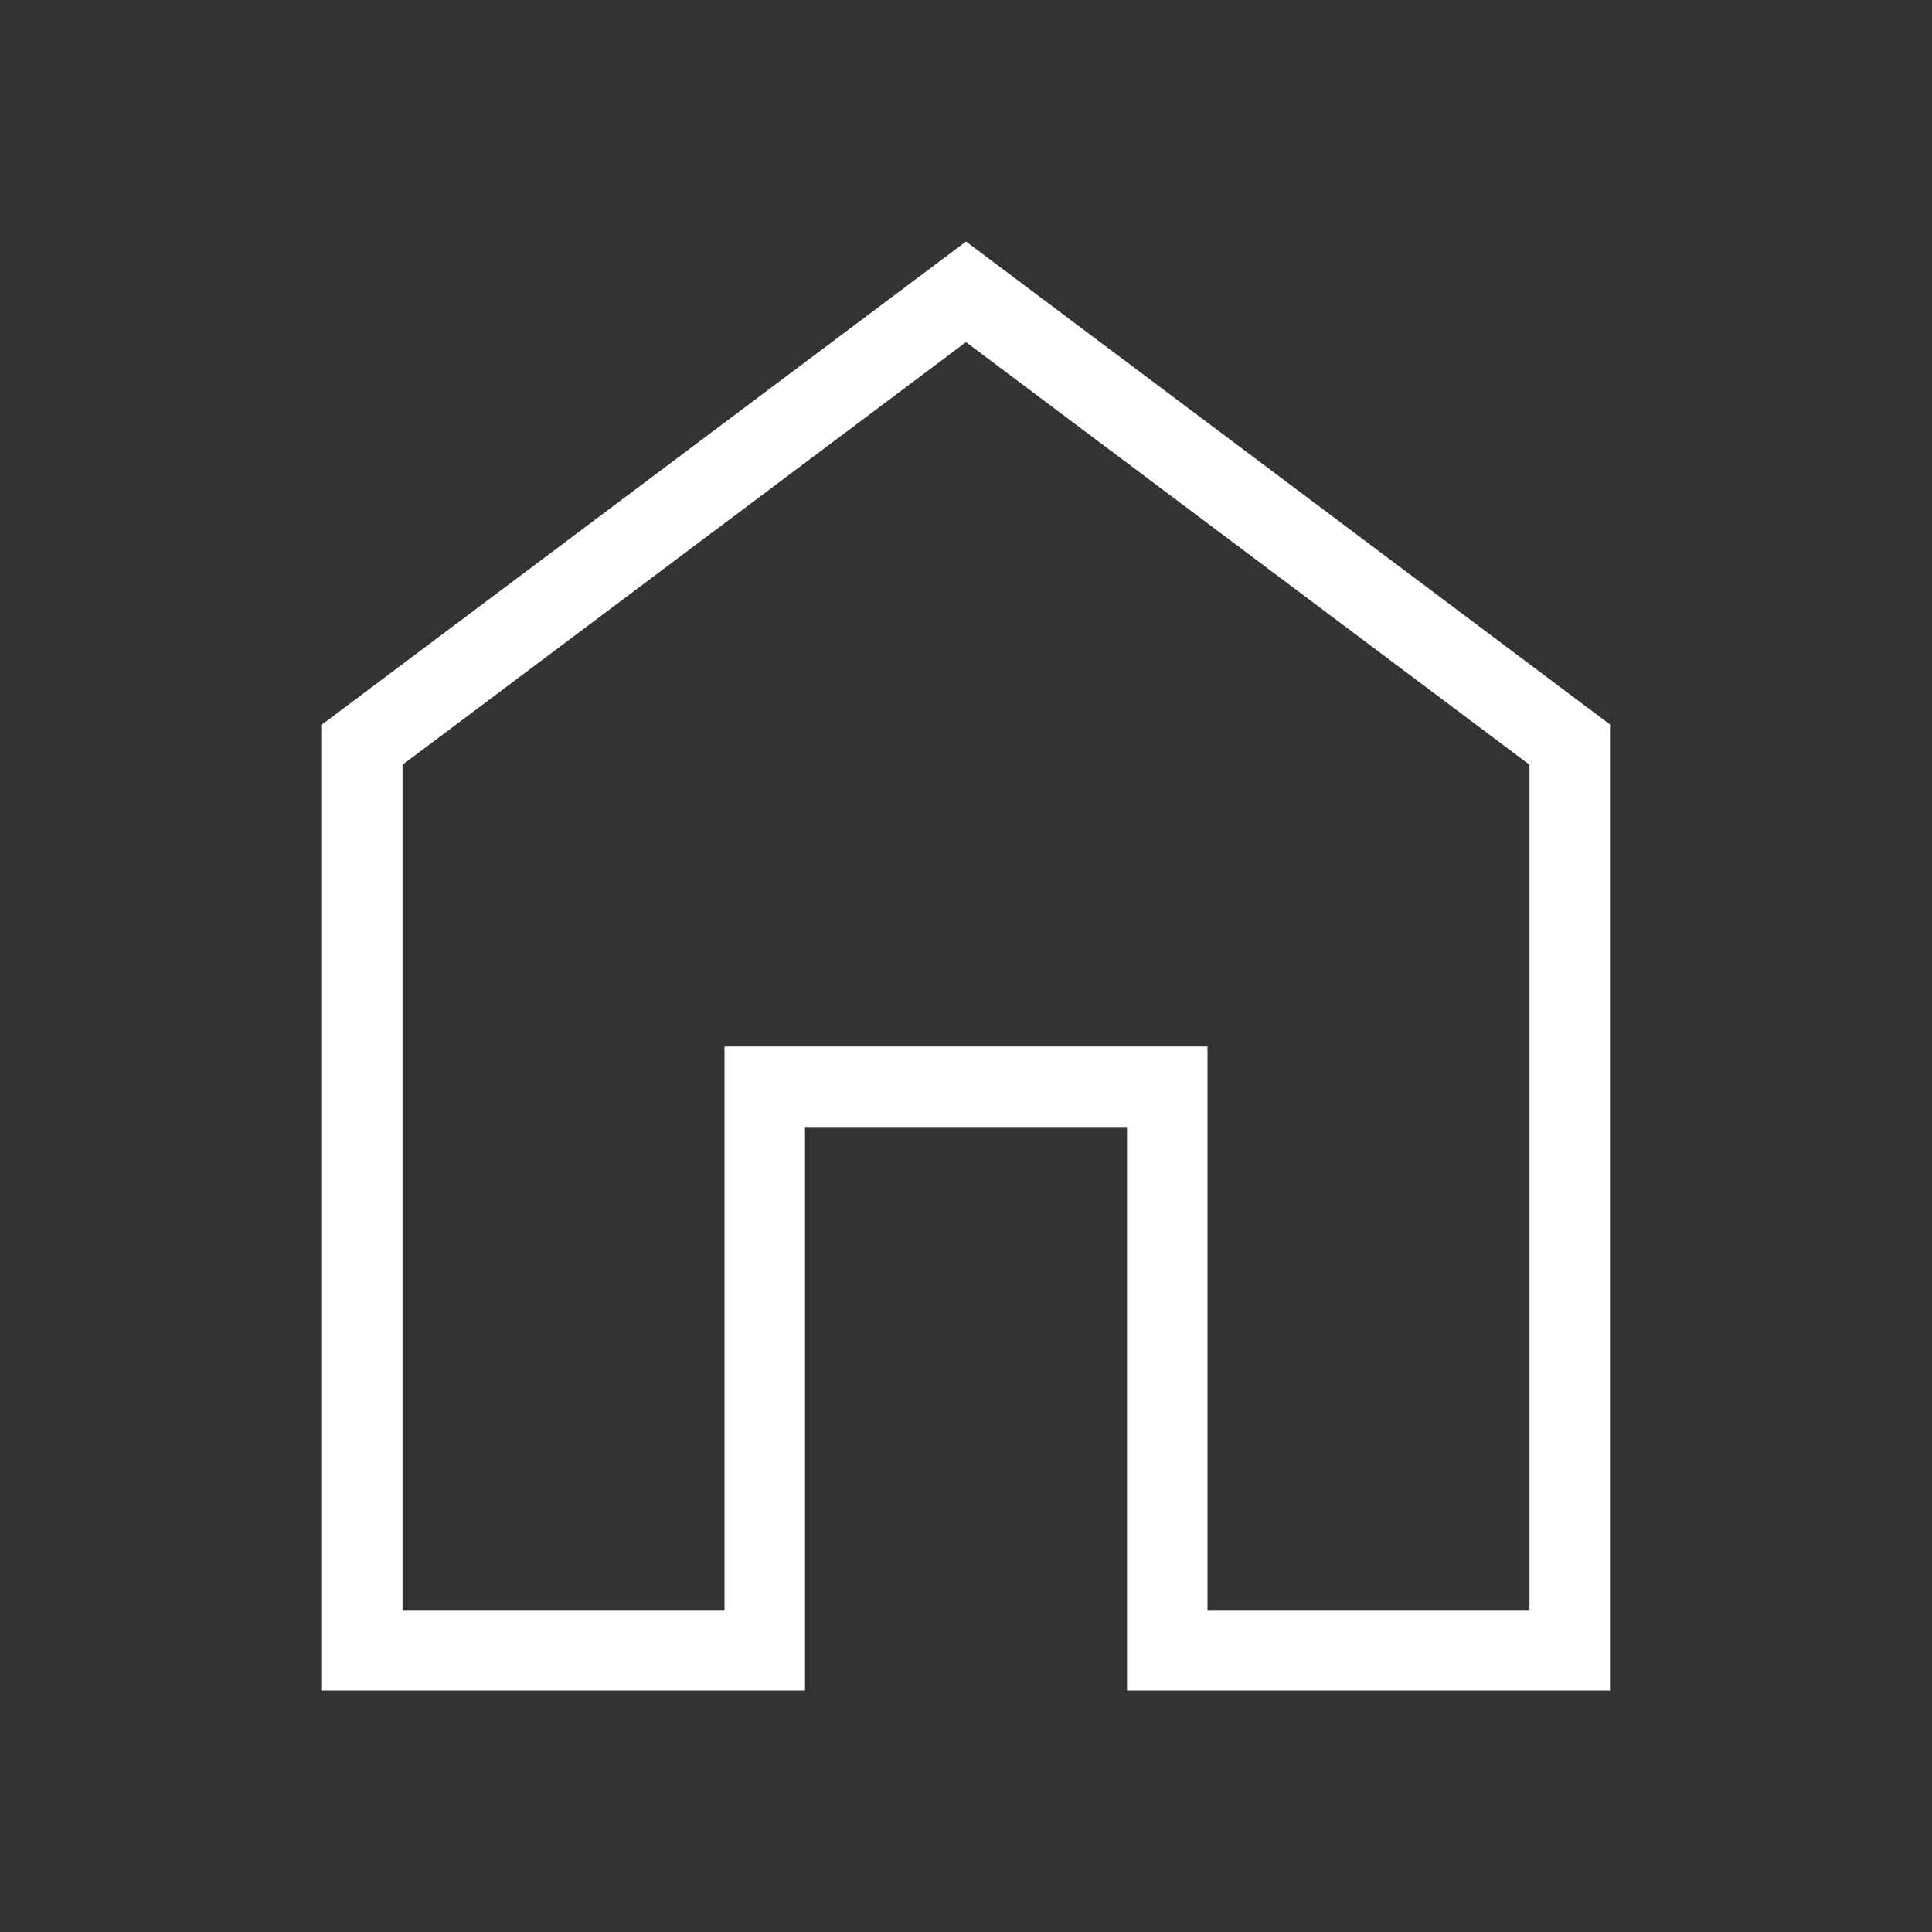 <svg width="24" height="24" viewBox="0 0 24 24" fill="none" xmlns="http://www.w3.org/2000/svg">
<rect x="0" y="0" width="24" height="24" fill="#333333" stroke="none"/>
<path d="M19.5 9.25V20.5H14.5V13.5H9.5V20.5H4.5V9.25L12 3.625L19.5 9.25Z" stroke="white"/>
</svg>
